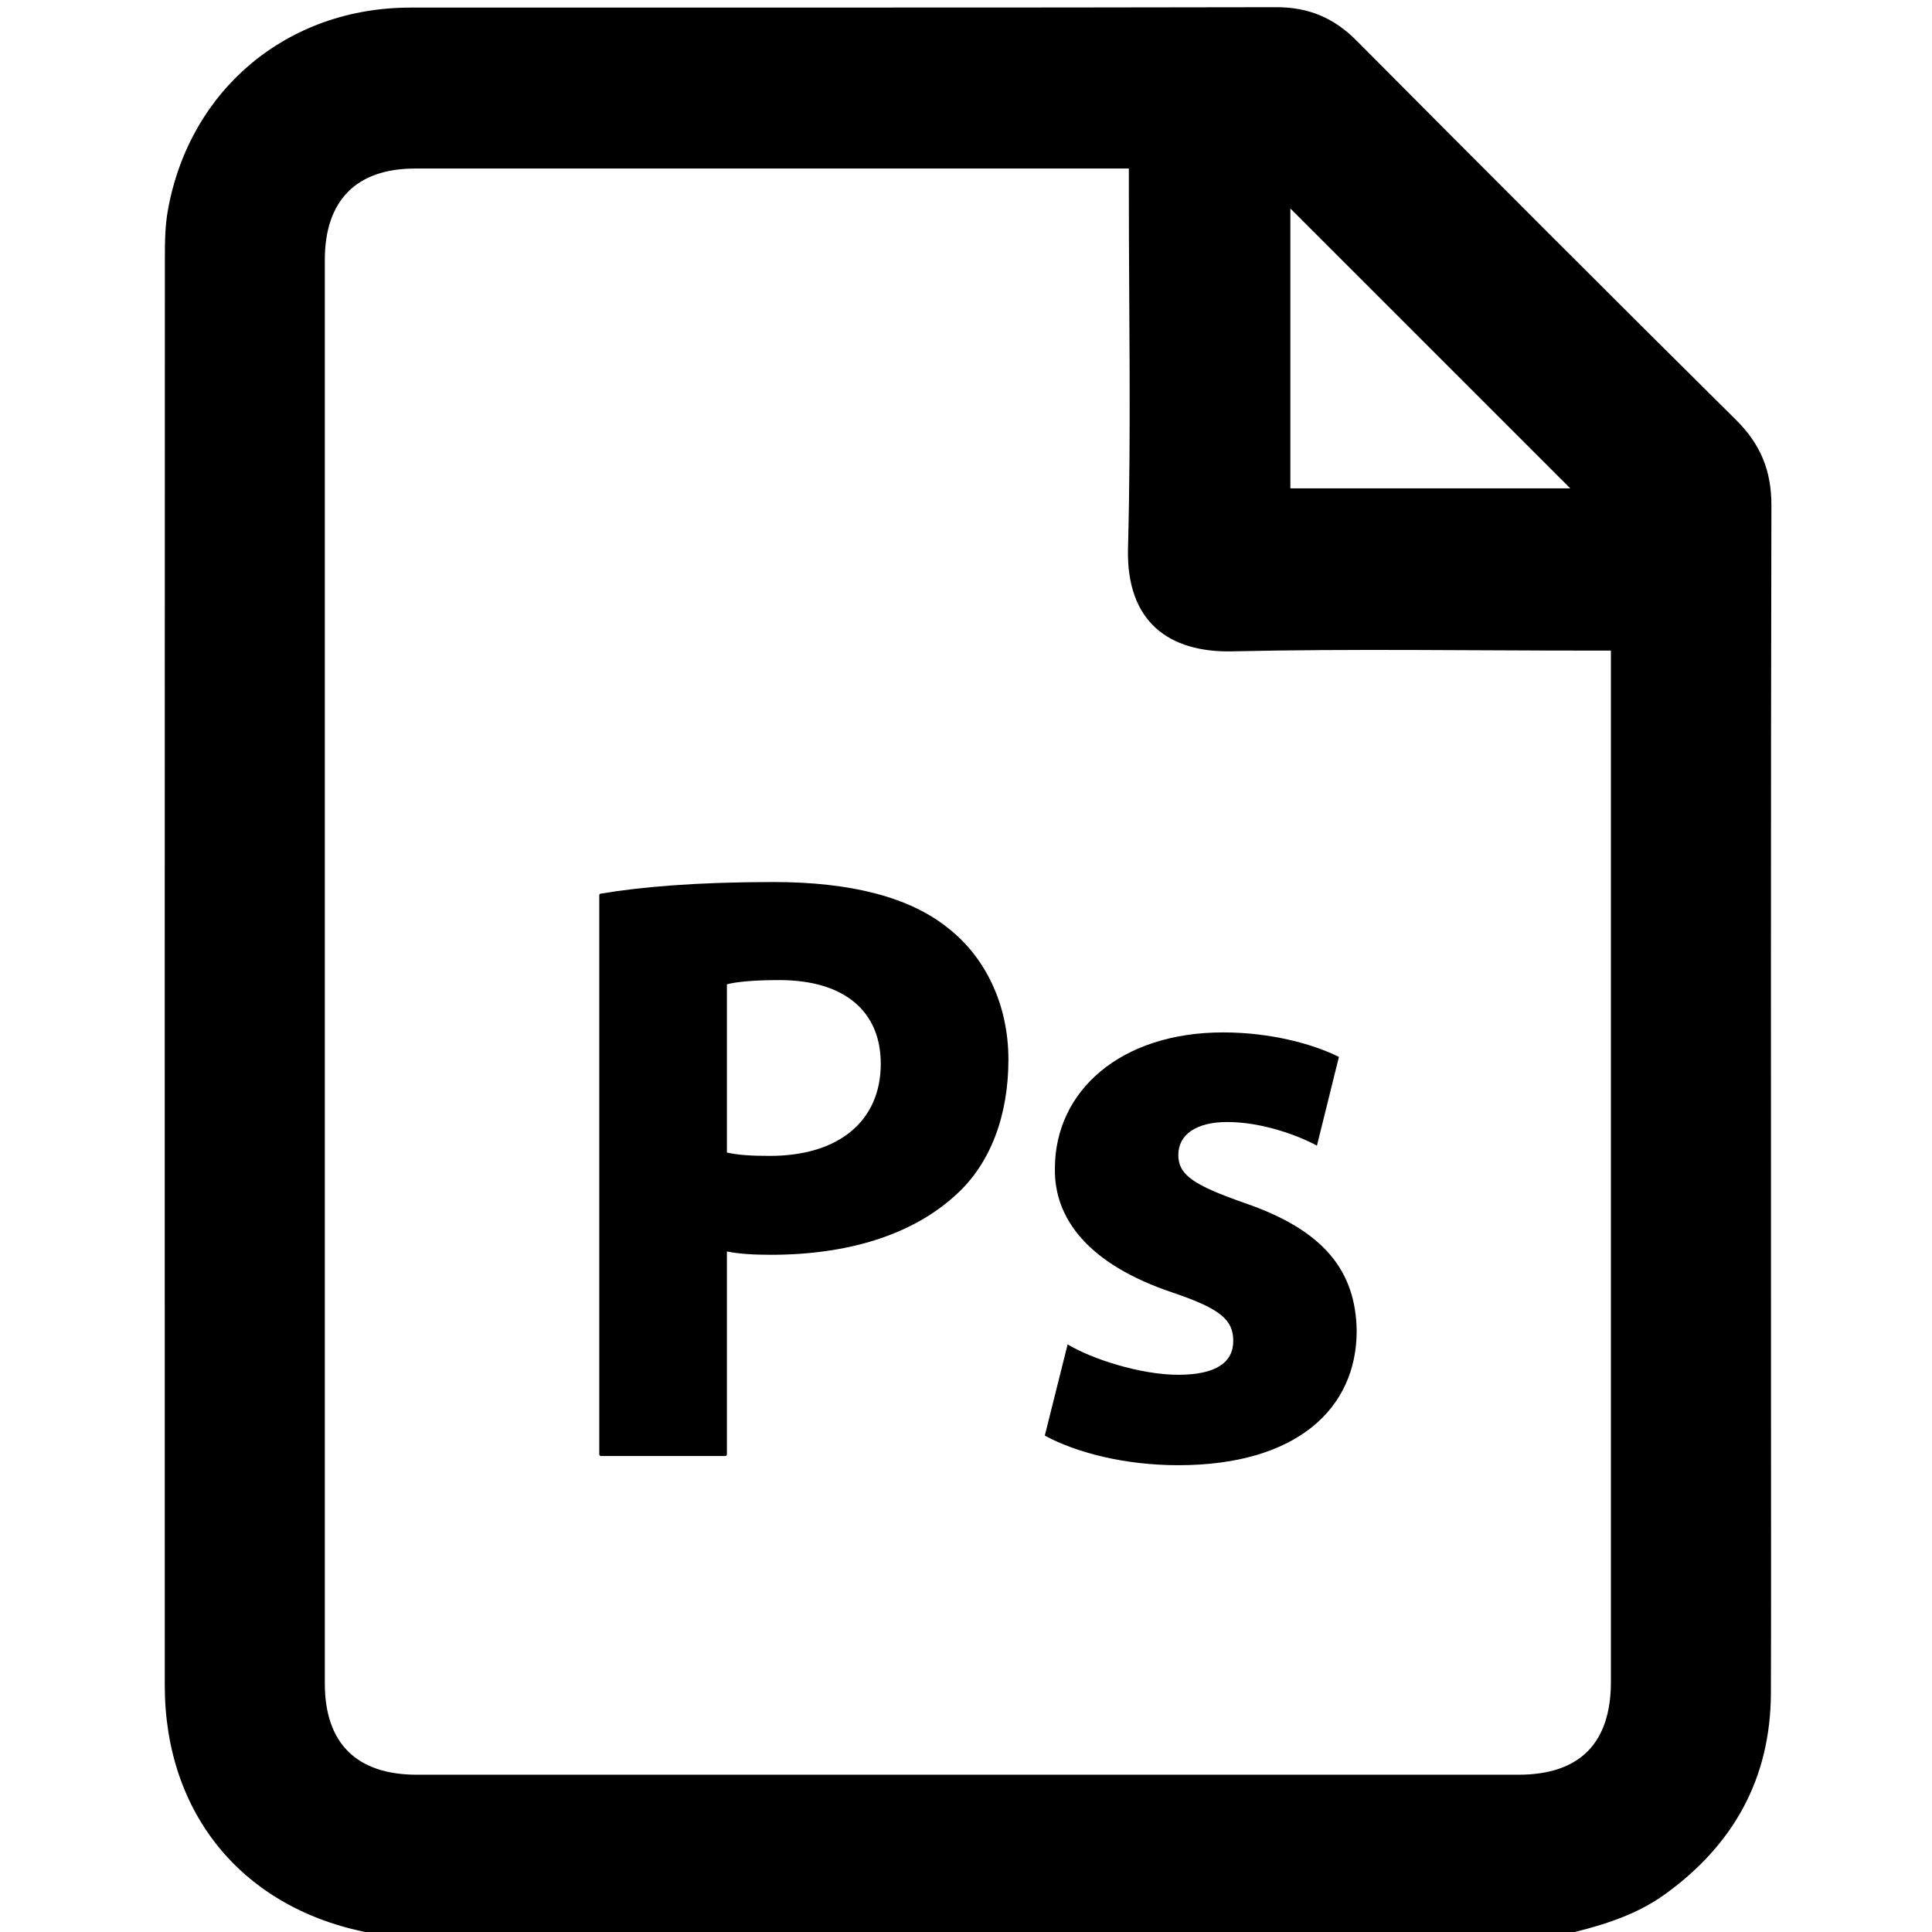 <?xml version="1.0" encoding="UTF-8"?><svg id="a" xmlns="http://www.w3.org/2000/svg" viewBox="0 0 384 384"><path d="M309.89,384.75H74.85c-.45-.19-.88-.48-1.35-.57-25.12-4.74-40.74-23.54-40.75-49.18-.02-94.54-.01-189.08,.02-283.61,0-3.23,.03-6.52,.61-9.68C37.73,17.71,57.16,1.52,81.55,1.51c57.37-.03,114.74,.04,172.11-.08,6.44-.01,11.47,2.12,15.97,6.65,25.06,25.21,50.17,50.36,75.42,75.38,4.85,4.8,7.04,10.08,7.03,16.94-.14,61.11-.08,122.23-.08,183.34,0,17.59,.04,35.17-.02,52.76-.06,16.98-7.42,30.17-21.07,40.01-6.3,4.54-13.61,6.51-21.02,8.24ZM224.37,33.5h-4.18c-45.91,0-91.82,0-137.73,0-11.64,0-17.9,6.36-17.9,18.15,0,94.31,0,188.63,0,282.94,0,11.9,6.31,18.15,18.29,18.15,72.98,0,145.96,0,218.94,0,12.17,0,18.38-6.23,18.39-18.44,0-66.87,0-133.73,0-200.6,0-1.33,0-2.67,0-4.39h-4.87c-23.45,0-46.92-.38-70.36,.15-12.5,.28-21.14-5.76-20.75-20.52,.63-23.44,.17-46.9,.17-70.36v-5.09Zm32.1,7.94v55.63h55.64c-18.5-18.5-37.11-37.11-55.64-55.63Z"/><g><path d="M119.11,177.94c0-.16,.11-.3,.27-.32,7.88-1.32,18.89-2.31,34.34-2.31s27.05,3.02,34.61,9.07c7.39,5.71,12.1,15.12,12.1,26.21s-3.53,20.66-10.42,26.88c-8.74,8.06-21.67,11.93-36.79,11.93-3.36,0-6.38-.17-8.74-.67v40.33c0,.18-.15,.33-.33,.33h-24.71c-.18,0-.33-.15-.33-.33v-111.11Zm25.37,51.13c2.18,.5,4.7,.67,8.57,.67,13.61,0,22.01-6.89,22.01-18.31,0-10.42-7.22-16.63-20.16-16.63-5.04,0-8.57,.34-10.42,.84v33.43Z"/><path d="M212.19,267.2c4.7,2.86,14.45,6.05,22.01,6.05s10.92-2.52,10.92-6.72-2.52-6.38-11.93-9.58c-17.14-5.71-23.69-14.95-23.52-24.7,0-15.46,13.1-27.05,33.43-27.05,9.58,0,17.98,2.35,23.02,4.87l-4.37,17.64c-3.7-2.02-10.92-4.7-17.81-4.7-6.22,0-9.74,2.52-9.74,6.55s3.19,6.05,13.27,9.58c15.62,5.38,22.01,13.44,22.18,25.37,0,15.46-11.93,26.71-35.45,26.71-10.75,0-20.33-2.52-26.54-5.88l4.54-18.14Z"/></g></svg>
